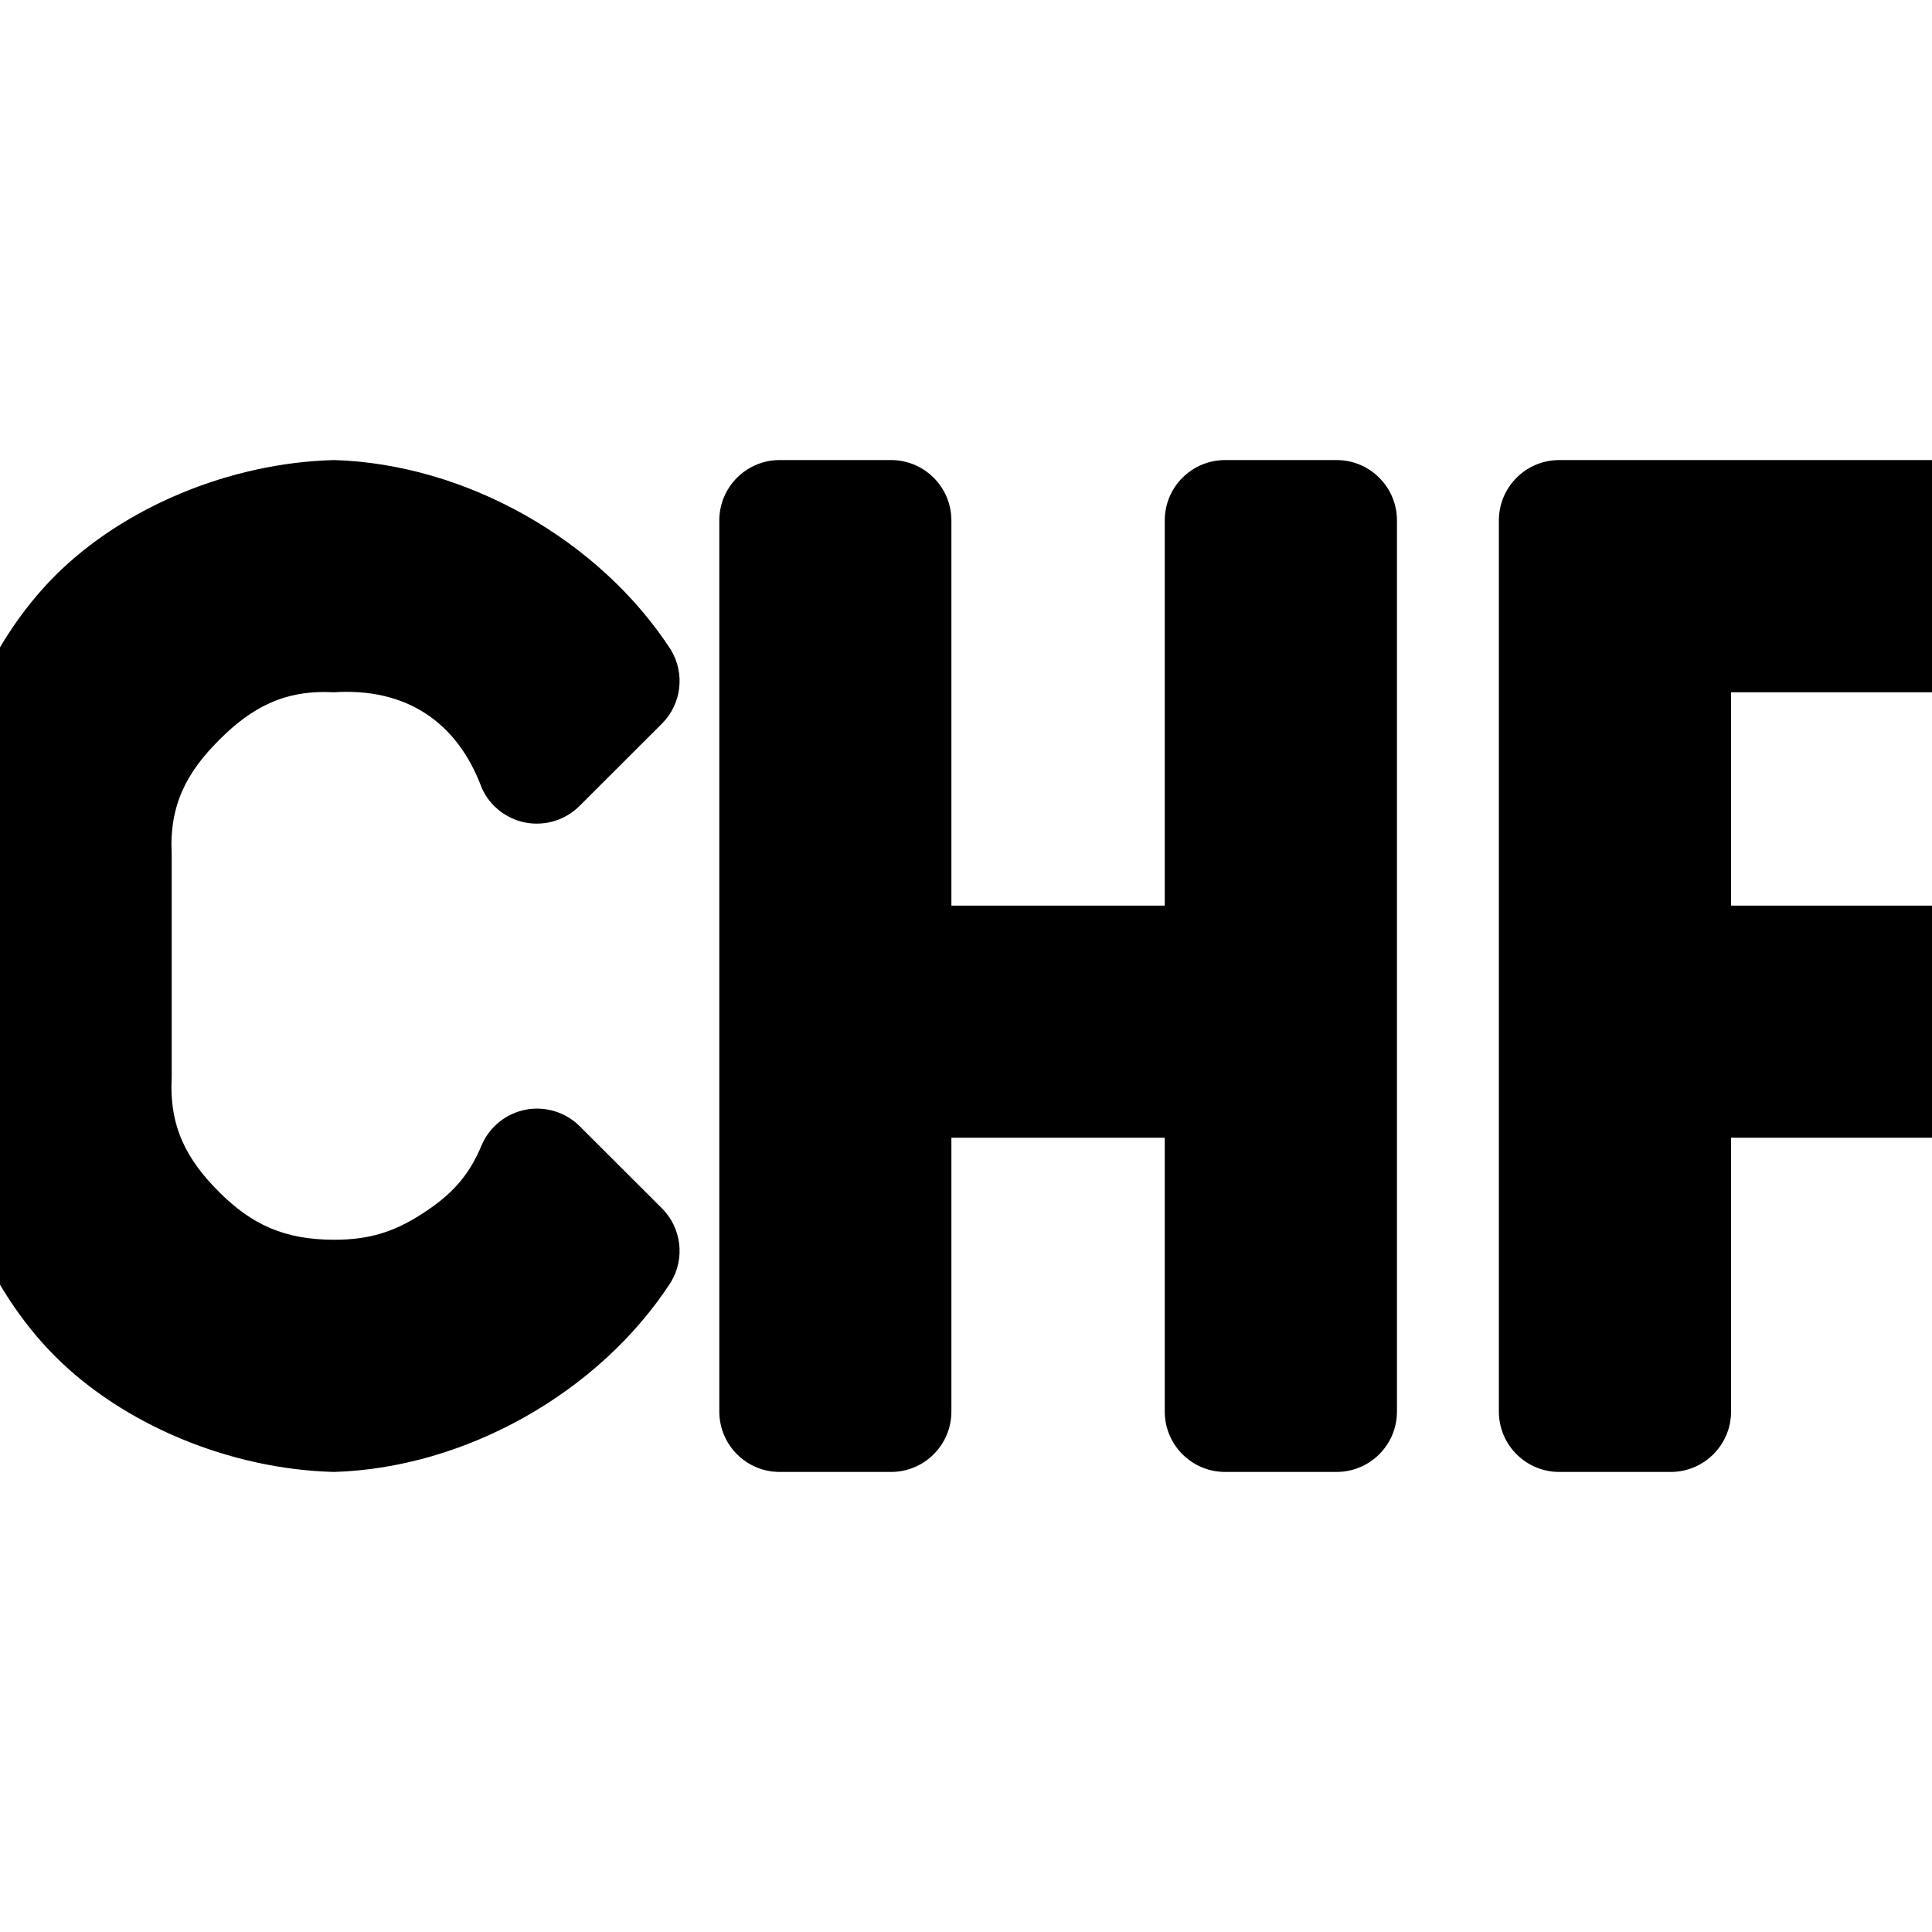 <svg height="16" width="16" xmlns="http://www.w3.org/2000/svg"><path d="m17.103 4.31v.923c0 .276-.224.5-.5.5h-2.267v1.767h2.267c.276 0 .5.224.5.5v.922c0 .276-.224.5-.5.5h-2.267v2.268c0 .276-.224.5-.5.5h-.923c-.276 0-.5-.224-.5-.5v-7.38c0-.276.224-.5.5-.5h3.69c.276 0 .5.224.5.5zm-9.224 0v3.19h1.767v-3.19c0-.276.224-.5.5-.5h.923c.276 0 .5.224.5.5v7.38c0 .276-.224.5-.5.5h-.923c-.276 0-.5-.224-.5-.5v-2.268h-1.767v2.268c0 .276-.224.5-.5.5h-.922c-.276 0-.5-.224-.5-.5v-7.38c0-.276.224-.5.5-.5h.922c.276 0 .5.224.5.5zm-2.398 1.684-.682.681c-.116.116-.282.167-.443.138-.162-.03-.299-.137-.366-.287-.205-.554-.634-.831-1.224-.793-.407-.022-.679.123-.95.394-.271.27-.416.543-.394.951v1.844c-.022.408.123.681.394.951.271.271.544.394.951.394.289 0 .494-.063.729-.215.236-.152.387-.308.496-.576.068-.15.204-.257.366-.287.161-.029.327.022.443.138l.68.679c.164.163.194.417.074.614-.593.913-1.7 1.537-2.788 1.57-.866-.022-1.746-.393-2.31-.957-.564-.564-.935-1.444-.957-2.311v-1.844c.022-.867.393-1.747.957-2.311s1.444-.935 2.311-.957c1.087.033 2.194.657 2.787 1.57.12.197.09.451-.074.614z"/></svg>